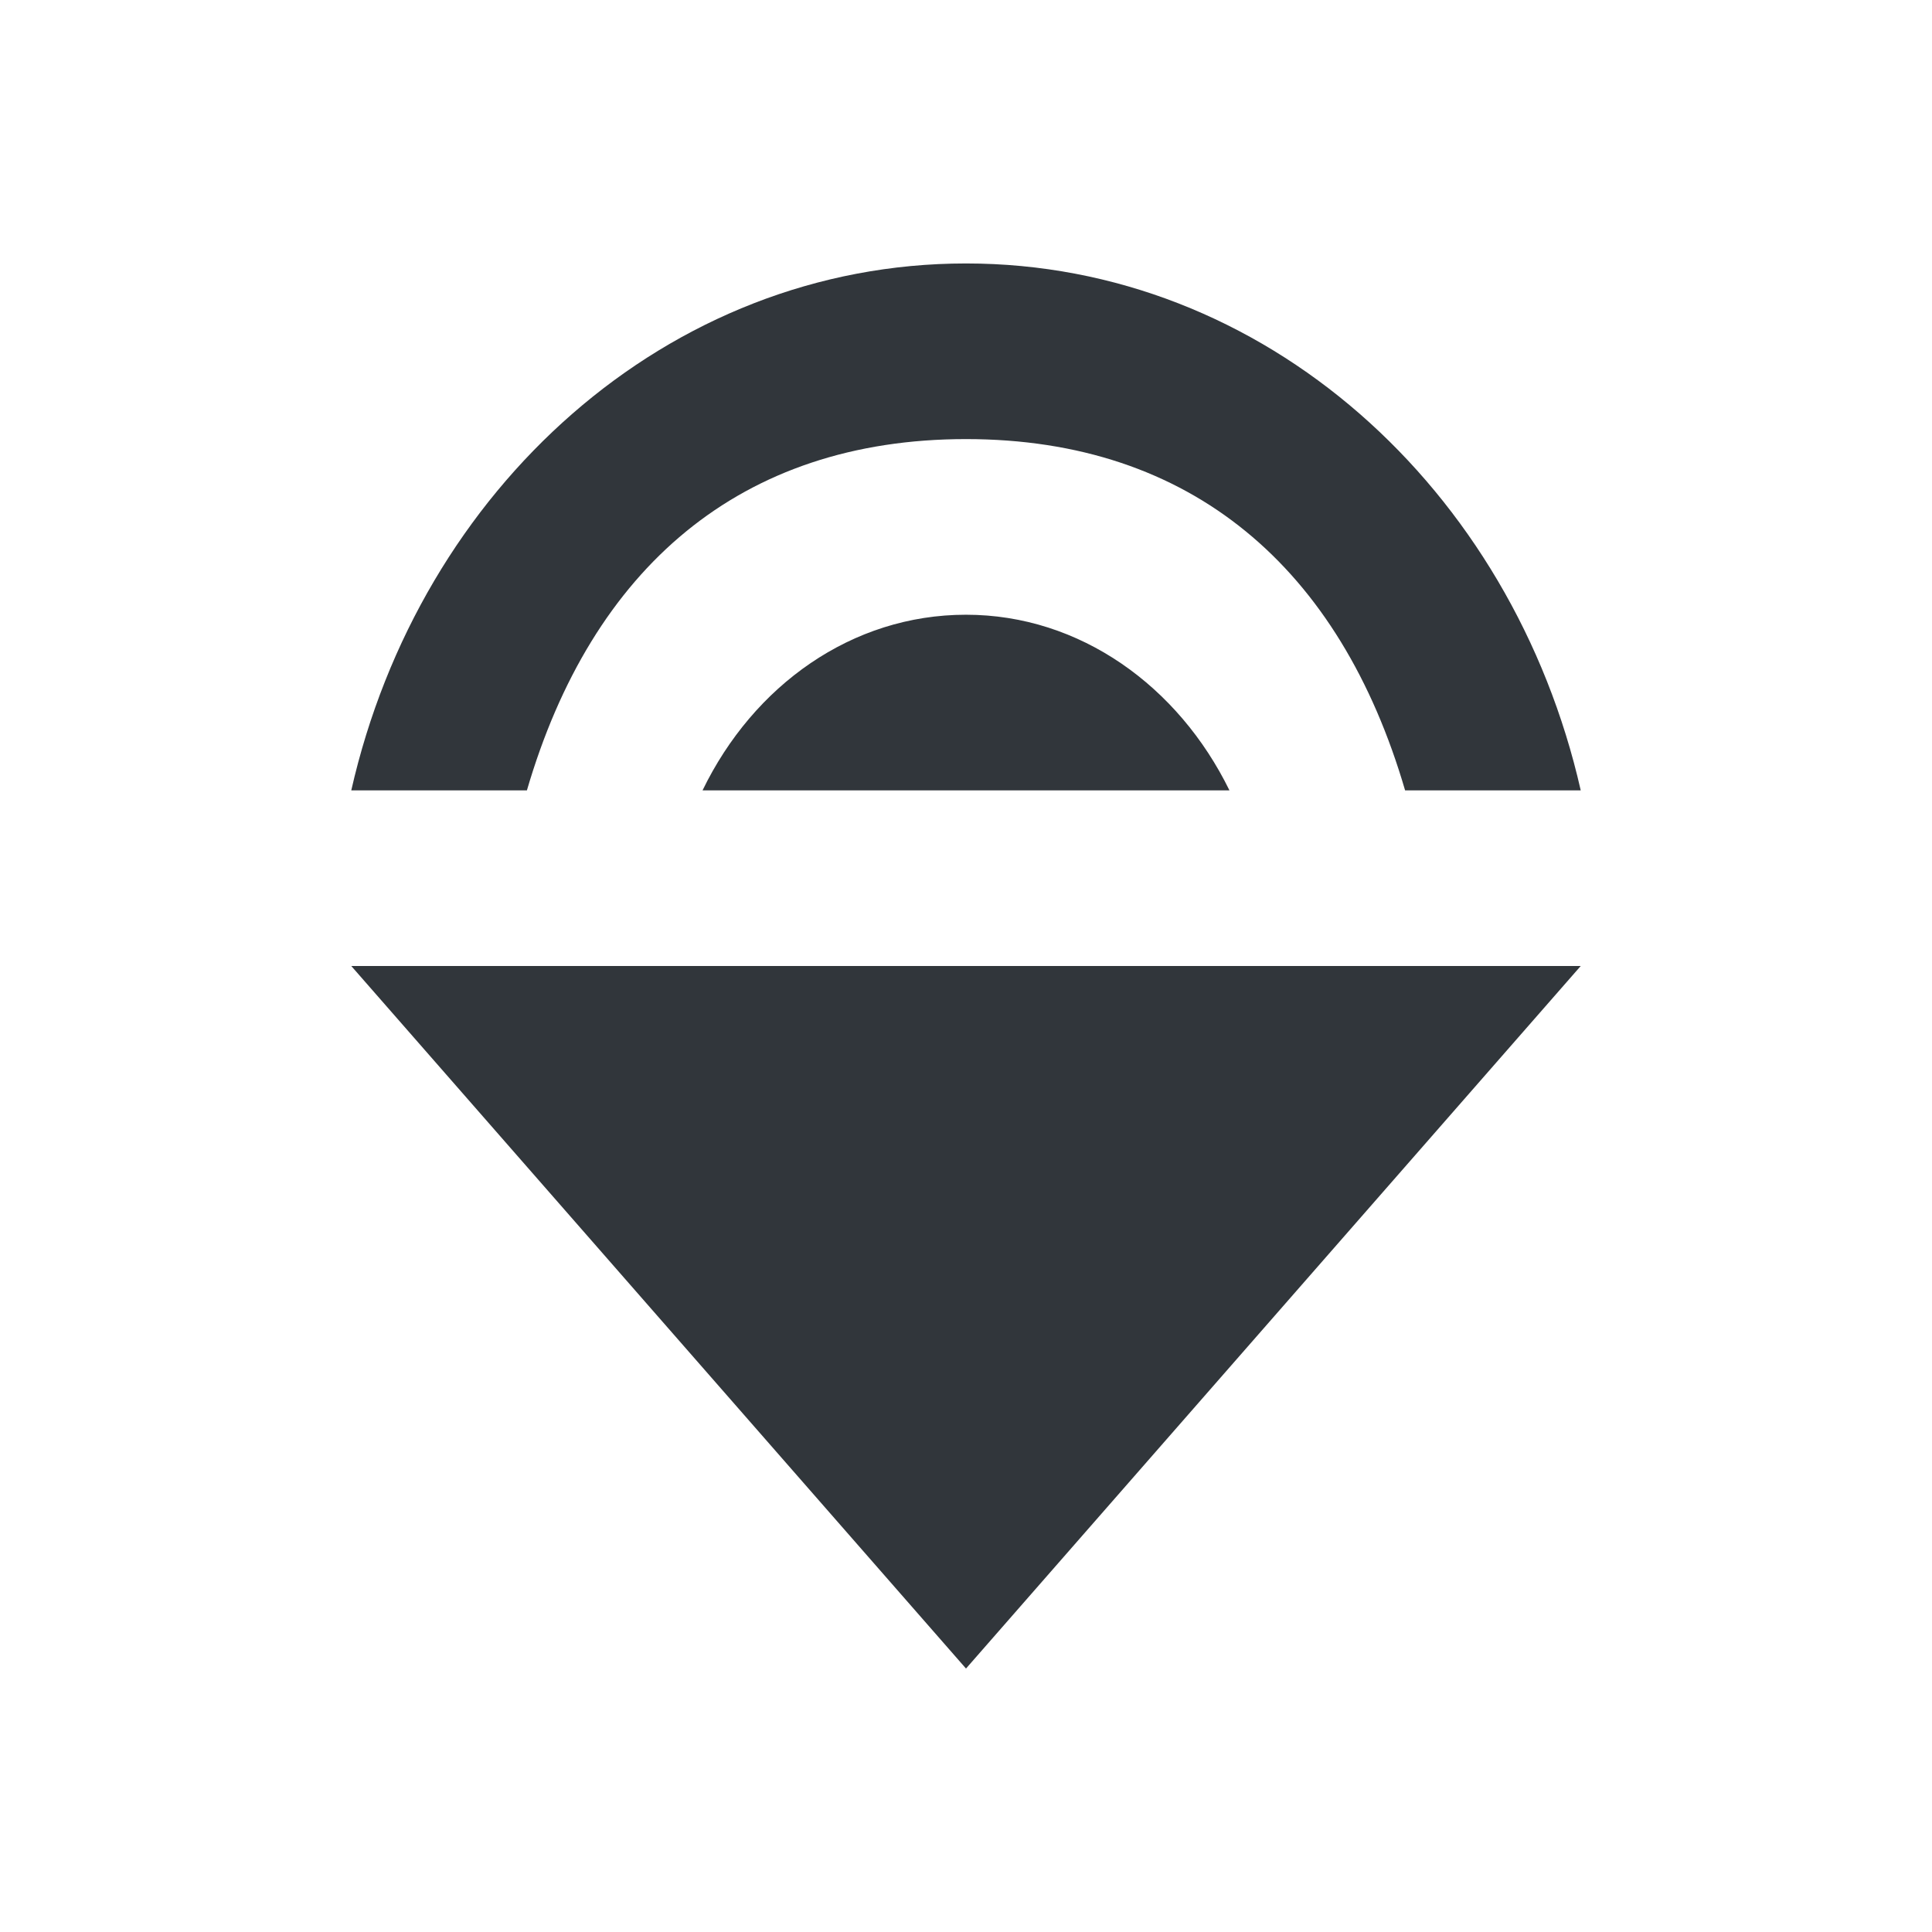 <svg height="22" width="22" xmlns="http://www.w3.org/2000/svg"><path d="m11 3c-3.4 0-6.22 2.564-7 6h2c .74-2.531 2.43-4 5-4s4.26 1.469 5 4h2c-.78-3.436-3.6-6-7-6zm0 4c-1.3 0-2.42.804-3 2h6c-.58-1.184-1.7-2-3-2zm-7 4 7 8 7-8z" fill="#31363b"/></svg>